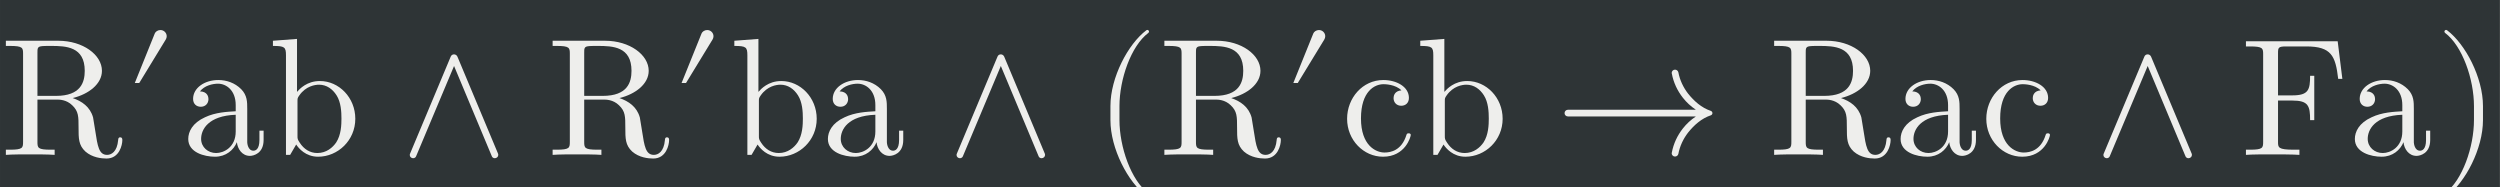 <?xml version='1.0' encoding='UTF-8'?>
<!-- This file was generated by dvisvgm 2.8.1 -->
<svg version='1.1' xmlns='http://www.w3.org/2000/svg' xmlns:xlink='http://www.w3.org/1999/xlink' width='306.717pt' height='22.979pt' viewBox='-29.903 16.676 306.717 22.979'>
<rect x="-29.903" y="16.676" width="306.717" height="22.979" fill="#808080" stroke="none"/>
<defs>
<path id='g0-9' d='M2.315 1.66C2.315 1.639 2.301 1.618 2.287 1.604C1.562 1.06 1.081-.335 1.081-1.451V-2.036C1.081-3.152 1.562-4.547 2.287-5.091C2.301-5.105 2.315-5.126 2.315-5.147C2.315-5.182 2.28-5.216 2.246-5.216C2.232-5.216 2.218-5.209 2.204-5.202C1.437-4.624 .704-3.229 .704-2.036V-1.451C.704-.258 1.437 1.137 2.204 1.716C2.218 1.723 2.232 1.73 2.246 1.73C2.28 1.73 2.315 1.695 2.315 1.66Z'/>
<path id='g0-10' d='M2.008-1.451V-2.036C2.008-3.229 1.276-4.624 .509-5.202C.495-5.209 .481-5.216 .467-5.216C.432-5.216 .398-5.182 .398-5.147C.398-5.126 .411-5.105 .425-5.091C1.151-4.547 1.632-3.152 1.632-2.036V-1.451C1.632-.335 1.151 1.06 .425 1.604C.411 1.618 .398 1.639 .398 1.66C.398 1.695 .432 1.73 .467 1.73C.481 1.73 .495 1.723 .509 1.716C1.276 1.137 2.008-.258 2.008-1.451Z'/>
<path id='g0-39' d='M4.254-3.173L4.059-4.742H.23V-4.526H.398C.934-4.526 .948-4.449 .948-4.198V-.544C.948-.293 .934-.216 .398-.216H.23V0C.474-.021 1.018-.021 1.29-.021C1.576-.021 2.211-.021 2.462 0V-.216H2.232C1.569-.216 1.569-.307 1.569-.551V-2.267H2.169C2.838-2.267 2.908-2.043 2.908-1.451H3.082V-3.299H2.908C2.908-2.713 2.838-2.483 2.169-2.483H1.569V-4.247C1.569-4.477 1.583-4.526 1.911-4.526H2.748C3.794-4.526 3.968-4.135 4.08-3.173H4.254Z'/>
<path id='g0-51' d='M5.105-.614C5.105-.656 5.105-.732 5.014-.732C4.937-.732 4.937-.669 4.931-.621C4.889-.126 4.645 0 4.47 0C4.129 0 4.073-.356 3.975-1.004L3.884-1.562C3.759-2.008 3.417-2.239 3.034-2.371C3.71-2.538 4.254-2.964 4.254-3.508C4.254-4.177 3.459-4.763 2.434-4.763H.244V-4.547H.411C.948-4.547 .962-4.47 .962-4.219V-.544C.962-.293 .948-.216 .411-.216H.244V0C.495-.021 .99-.021 1.262-.021S2.029-.021 2.28 0V-.216H2.113C1.576-.216 1.562-.293 1.562-.544V-2.308H2.364C2.476-2.308 2.769-2.308 3.013-2.071C3.278-1.82 3.278-1.604 3.278-1.137C3.278-.683 3.278-.404 3.564-.139C3.85 .112 4.233 .153 4.442 .153C4.986 .153 5.105-.418 5.105-.614ZM3.536-3.508C3.536-3.027 3.368-2.462 2.336-2.462H1.562V-4.268C1.562-4.428 1.562-4.512 1.716-4.533C1.785-4.547 1.988-4.547 2.127-4.547C2.755-4.547 3.536-4.519 3.536-3.508Z'/>
<path id='g0-66' d='M3.368-.621V-1.011H3.194V-.621C3.194-.216 3.02-.174 2.943-.174C2.713-.174 2.685-.488 2.685-.523V-1.918C2.685-2.211 2.685-2.483 2.434-2.741C2.162-3.013 1.813-3.124 1.478-3.124C.907-3.124 .425-2.797 .425-2.336C.425-2.127 .565-2.008 .746-2.008C.941-2.008 1.067-2.148 1.067-2.329C1.067-2.413 1.032-2.643 .711-2.65C.9-2.894 1.241-2.971 1.465-2.971C1.806-2.971 2.204-2.699 2.204-2.078V-1.82C1.848-1.799 1.36-1.778 .921-1.569C.398-1.332 .223-.969 .223-.663C.223-.098 .9 .077 1.339 .077C1.799 .077 2.12-.202 2.253-.53C2.28-.251 2.469 .042 2.797 .042C2.943 .042 3.368-.056 3.368-.621ZM2.204-.976C2.204-.314 1.702-.077 1.388-.077C1.046-.077 .76-.321 .76-.669C.76-1.053 1.053-1.632 2.204-1.674V-.976Z'/>
<path id='g0-67' d='M3.633-1.506C3.633-2.392 2.95-3.082 2.155-3.082C1.611-3.082 1.311-2.755 1.2-2.629V-4.84L.195-4.763V-4.547C.683-4.547 .739-4.498 .739-4.156V0H.914L1.165-.432C1.269-.272 1.562 .077 2.078 .077C2.908 .077 3.633-.607 3.633-1.506ZM3.055-1.513C3.055-1.255 3.041-.837 2.838-.523C2.692-.307 2.427-.077 2.05-.077C1.736-.077 1.485-.244 1.318-.502C1.22-.649 1.22-.669 1.22-.795V-2.232C1.22-2.364 1.22-2.371 1.297-2.483C1.569-2.873 1.953-2.929 2.12-2.929C2.434-2.929 2.685-2.748 2.852-2.483C3.034-2.197 3.055-1.799 3.055-1.513Z'/>
<path id='g0-68' d='M2.894-.83C2.894-.9 2.824-.9 2.803-.9C2.741-.9 2.727-.872 2.713-.83C2.511-.181 2.057-.098 1.799-.098C1.43-.098 .816-.398 .816-1.52C.816-2.657 1.388-2.95 1.757-2.95C1.82-2.95 2.26-2.943 2.504-2.692C2.218-2.671 2.176-2.462 2.176-2.371C2.176-2.19 2.301-2.05 2.497-2.05C2.678-2.05 2.817-2.169 2.817-2.378C2.817-2.852 2.287-3.124 1.75-3.124C.879-3.124 .237-2.371 .237-1.506C.237-.614 .928 .077 1.736 .077C2.671 .077 2.894-.76 2.894-.83Z'/>
<path id='g0-1858' d='M6.576-1.743C6.576-1.785 6.548-1.82 6.514-1.834C6.116-1.967 5.809-2.246 5.558-2.559C5.363-2.81 5.216-3.117 5.154-3.445C5.14-3.508 5.084-3.557 5.014-3.557C4.937-3.557 4.875-3.494 4.875-3.417C4.875-3.41 4.882-3.396 4.882-3.389C4.951-3.02 5.112-2.678 5.342-2.385C5.495-2.19 5.677-2.022 5.886-1.883H.544C.467-1.883 .404-1.82 .404-1.743S.467-1.604 .544-1.604H5.886C5.677-1.465 5.495-1.297 5.342-1.102C5.112-.809 4.951-.467 4.882-.098C4.882-.091 4.875-.077 4.875-.07C4.875 .007 4.937 .07 5.014 .07C5.084 .07 5.14 .021 5.154-.042C5.216-.37 5.363-.676 5.558-.928C5.809-1.241 6.116-1.52 6.514-1.653C6.548-1.667 6.576-1.702 6.576-1.743Z'/>
<path id='g0-2769' d='M4.163-.056L2.469-4.101C2.413-4.226 2.239-4.226 2.19-4.101L.495-.056C.418 .119 .676 .223 .746 .056L2.329-3.71L3.905 .056C3.975 .223 4.233 .119 4.163-.056Z'/>
<path id='g0-2981' d='M2.371-3.459C2.371-3.661 2.204-3.829 1.995-3.829C1.841-3.829 1.702-3.731 1.66-3.626L.467-.669H.732L2.315-3.264C2.35-3.32 2.371-3.389 2.371-3.459Z'/>
<use id='g1-9' xlink:href='#g0-9' transform='scale(1.429)'/>
<use id='g1-10' xlink:href='#g0-10' transform='scale(1.429)'/>
<use id='g1-39' xlink:href='#g0-39' transform='scale(1.429)'/>
<use id='g1-51' xlink:href='#g0-51' transform='scale(1.429)'/>
<use id='g1-66' xlink:href='#g0-66' transform='scale(1.429)'/>
<use id='g1-67' xlink:href='#g0-67' transform='scale(1.429)'/>
<use id='g1-68' xlink:href='#g0-68' transform='scale(1.429)'/>
<use id='g1-1858' xlink:href='#g0-1858' transform='scale(1.429)'/>
<use id='g1-2769' xlink:href='#g0-2769' transform='scale(1.429)'/>
</defs>
<g id='page1' transform='matrix(2.057 0 0 2.057 0 0)'>
<rect x='-14.536' y='8.107' width='149.098' height='11.17' fill='#2e3436'/>
<g fill='#eeeeec'>
<use x='-14.536' y='17.344' xlink:href='#g1-51'/>
<use x='-6.965' y='13.727' xlink:href='#g0-2981'/>
<use x='-3.628' y='17.344' xlink:href='#g1-66'/>
<use x='1.463' y='17.344' xlink:href='#g1-67'/>
<use x='9.216' y='17.344' xlink:href='#g1-2769'/>
<use x='18.075' y='17.344' xlink:href='#g1-51'/>
<use x='25.647' y='13.727' xlink:href='#g0-2981'/>
<use x='28.983' y='17.344' xlink:href='#g1-67'/>
<use x='34.523' y='17.344' xlink:href='#g1-66'/>
<use x='41.828' y='17.344' xlink:href='#g1-2769'/>
<use x='50.687' y='17.344' xlink:href='#g1-9'/>
<use x='54.562' y='17.344' xlink:href='#g1-51'/>
<use x='62.134' y='13.727' xlink:href='#g0-2981'/>
<use x='65.47' y='17.344' xlink:href='#g1-68'/>
<use x='69.894' y='17.344' xlink:href='#g1-67'/>
<use x='78.201' y='17.344' xlink:href='#g1-1858'/>
<use x='90.931' y='17.344' xlink:href='#g1-51'/>
<use x='98.503' y='17.344' xlink:href='#g1-66'/>
<use x='103.594' y='17.344' xlink:href='#g1-68'/>
<use x='110.231' y='17.344' xlink:href='#g1-2769'/>
<use x='119.09' y='17.344' xlink:href='#g1-39'/>
<use x='125.596' y='17.344' xlink:href='#g1-66'/>
<use x='130.687' y='17.344' xlink:href='#g1-10'/>
</g>
</g>
</svg>
